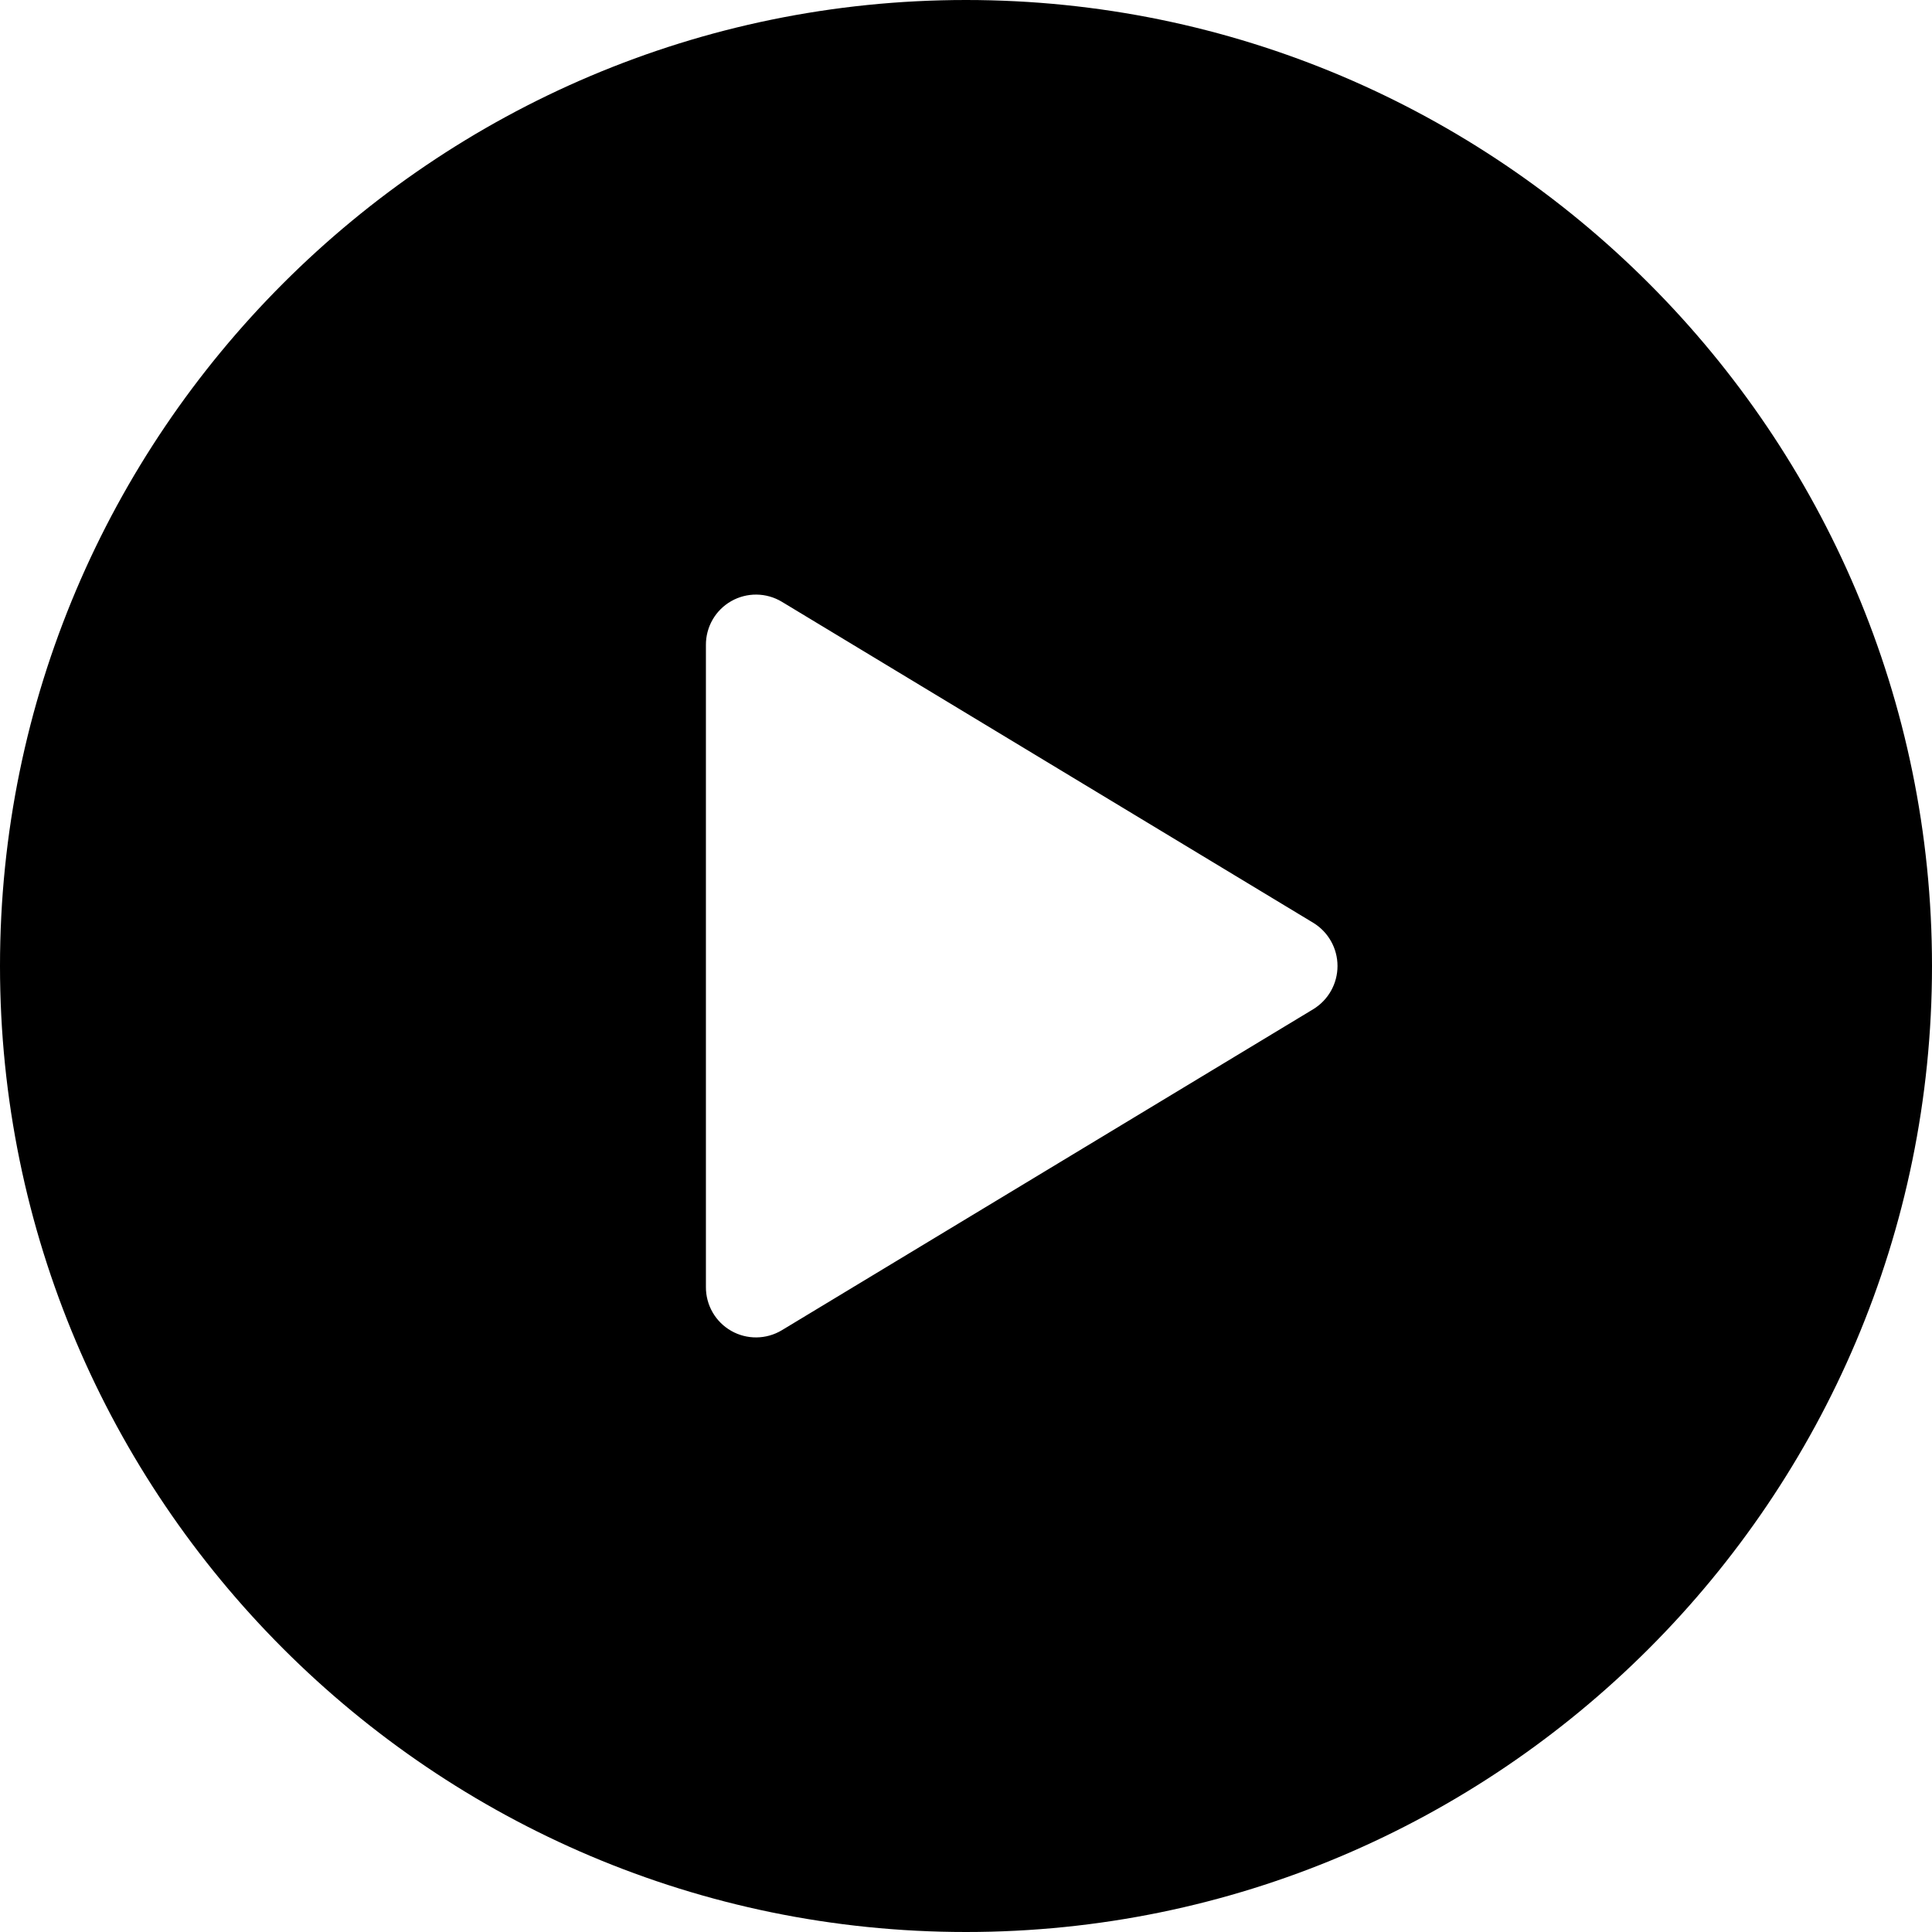 <svg width="100" height="100" viewBox="0 0 100 100" fill="none" xmlns="http://www.w3.org/2000/svg">
<path d="M50 0C22.43 0 0 22.43 0 50C0 77.57 22.43 100 50 100C77.57 100 100 77.57 100 50C100 22.43 77.57 0 50 0ZM67.974 52.236L40.462 68.856C40.067 69.092 39.617 69.219 39.157 69.224C38.698 69.229 38.245 69.112 37.846 68.884C37.446 68.656 37.115 68.326 36.885 67.928C36.656 67.53 36.536 67.078 36.538 66.618V33.382C36.536 32.922 36.656 32.47 36.885 32.072C37.115 31.674 37.446 31.344 37.846 31.116C38.245 30.889 38.698 30.771 39.157 30.776C39.617 30.781 40.067 30.908 40.462 31.144L67.974 47.764C68.357 47.998 68.674 48.326 68.894 48.718C69.114 49.109 69.229 49.551 69.229 50C69.229 50.449 69.114 50.891 68.894 51.282C68.674 51.674 68.357 52.002 67.974 52.236Z" fill="currentColor" fill-opacity="1"/>
</svg>
